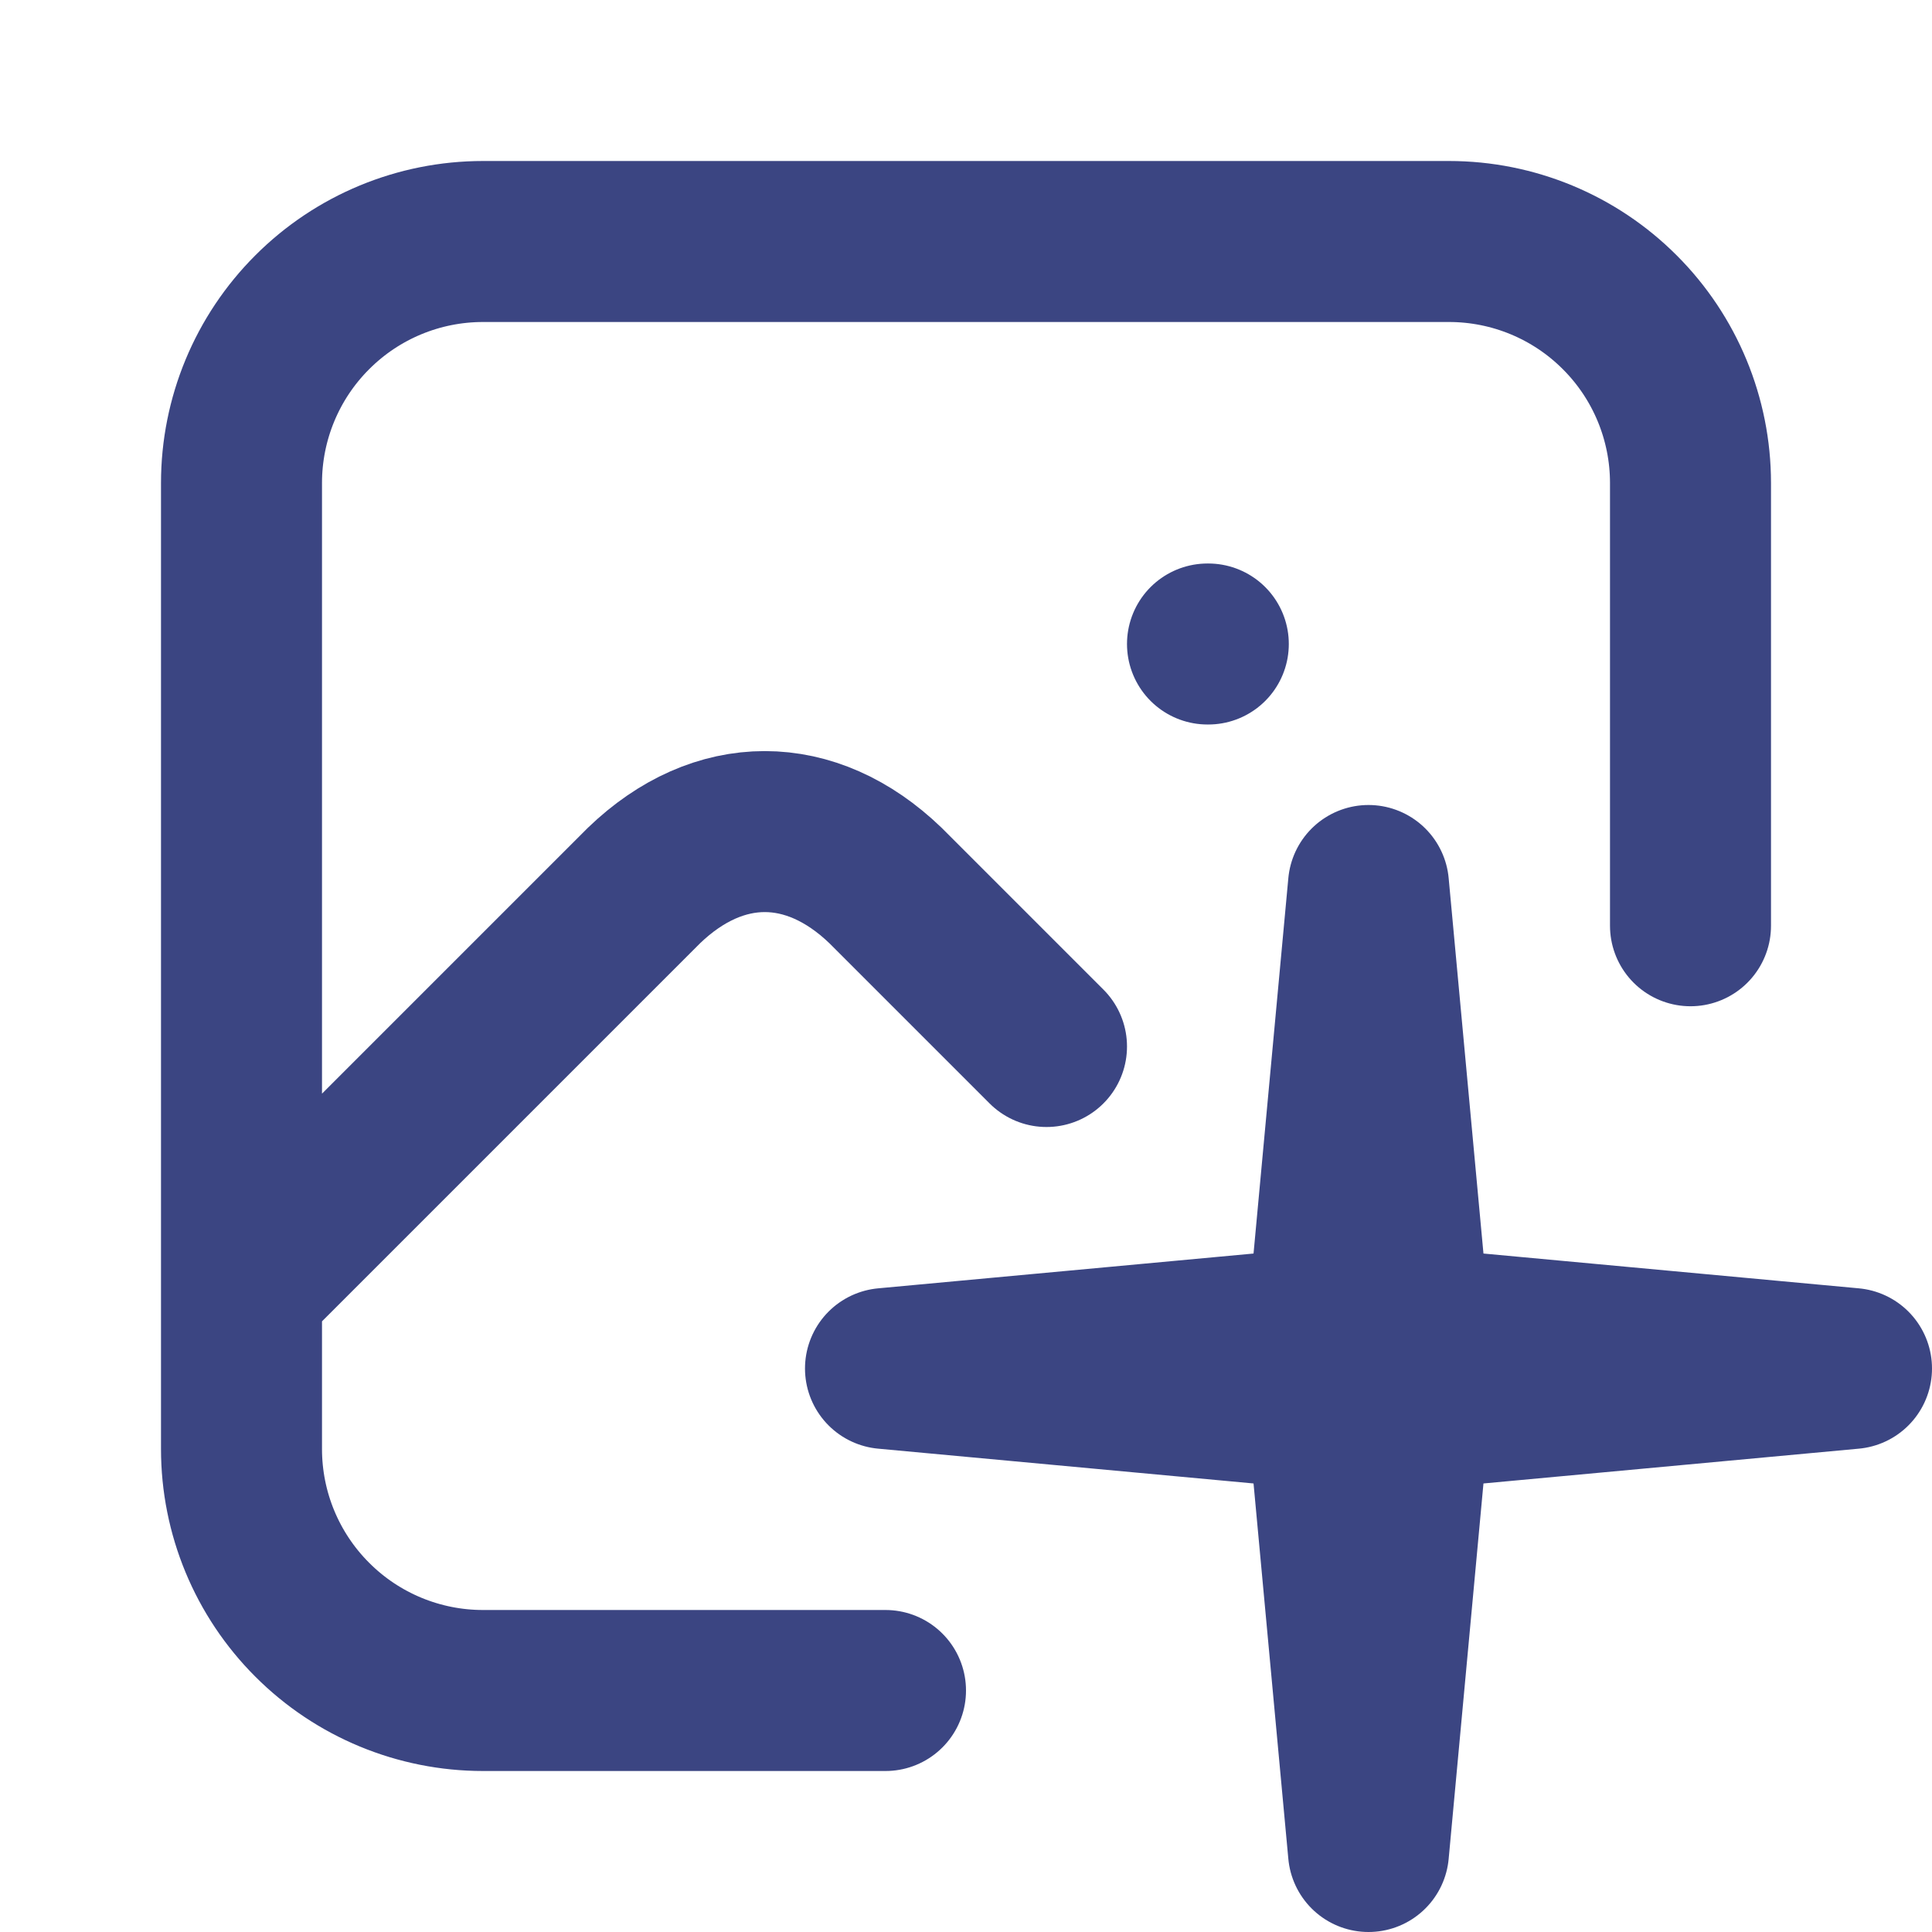 <svg width="24" height="24" viewBox="0 0 24 24" fill="none" xmlns="http://www.w3.org/2000/svg">
<path d="M15 8H15.01M11 21H6C5.204 21 4.441 20.684 3.879 20.121C3.316 19.559 3 18.796 3 18V6C3 5.204 3.316 4.441 3.879 3.879C4.441 3.316 5.204 3 6 3H18C18.796 3 19.559 3.316 20.121 3.879C20.684 4.441 21 5.204 21 6V11.5M3 16L8 11C8.928 10.107 10.072 10.107 11 11L13 13M17 11L17.509 16.491L23 17L17.509 17.509L17 23L16.491 17.509L11 17L16.491 16.491L17 11Z" stroke="#3B4582" stroke-width="2" stroke-linecap="round" stroke-linejoin="round"/>
</svg>
